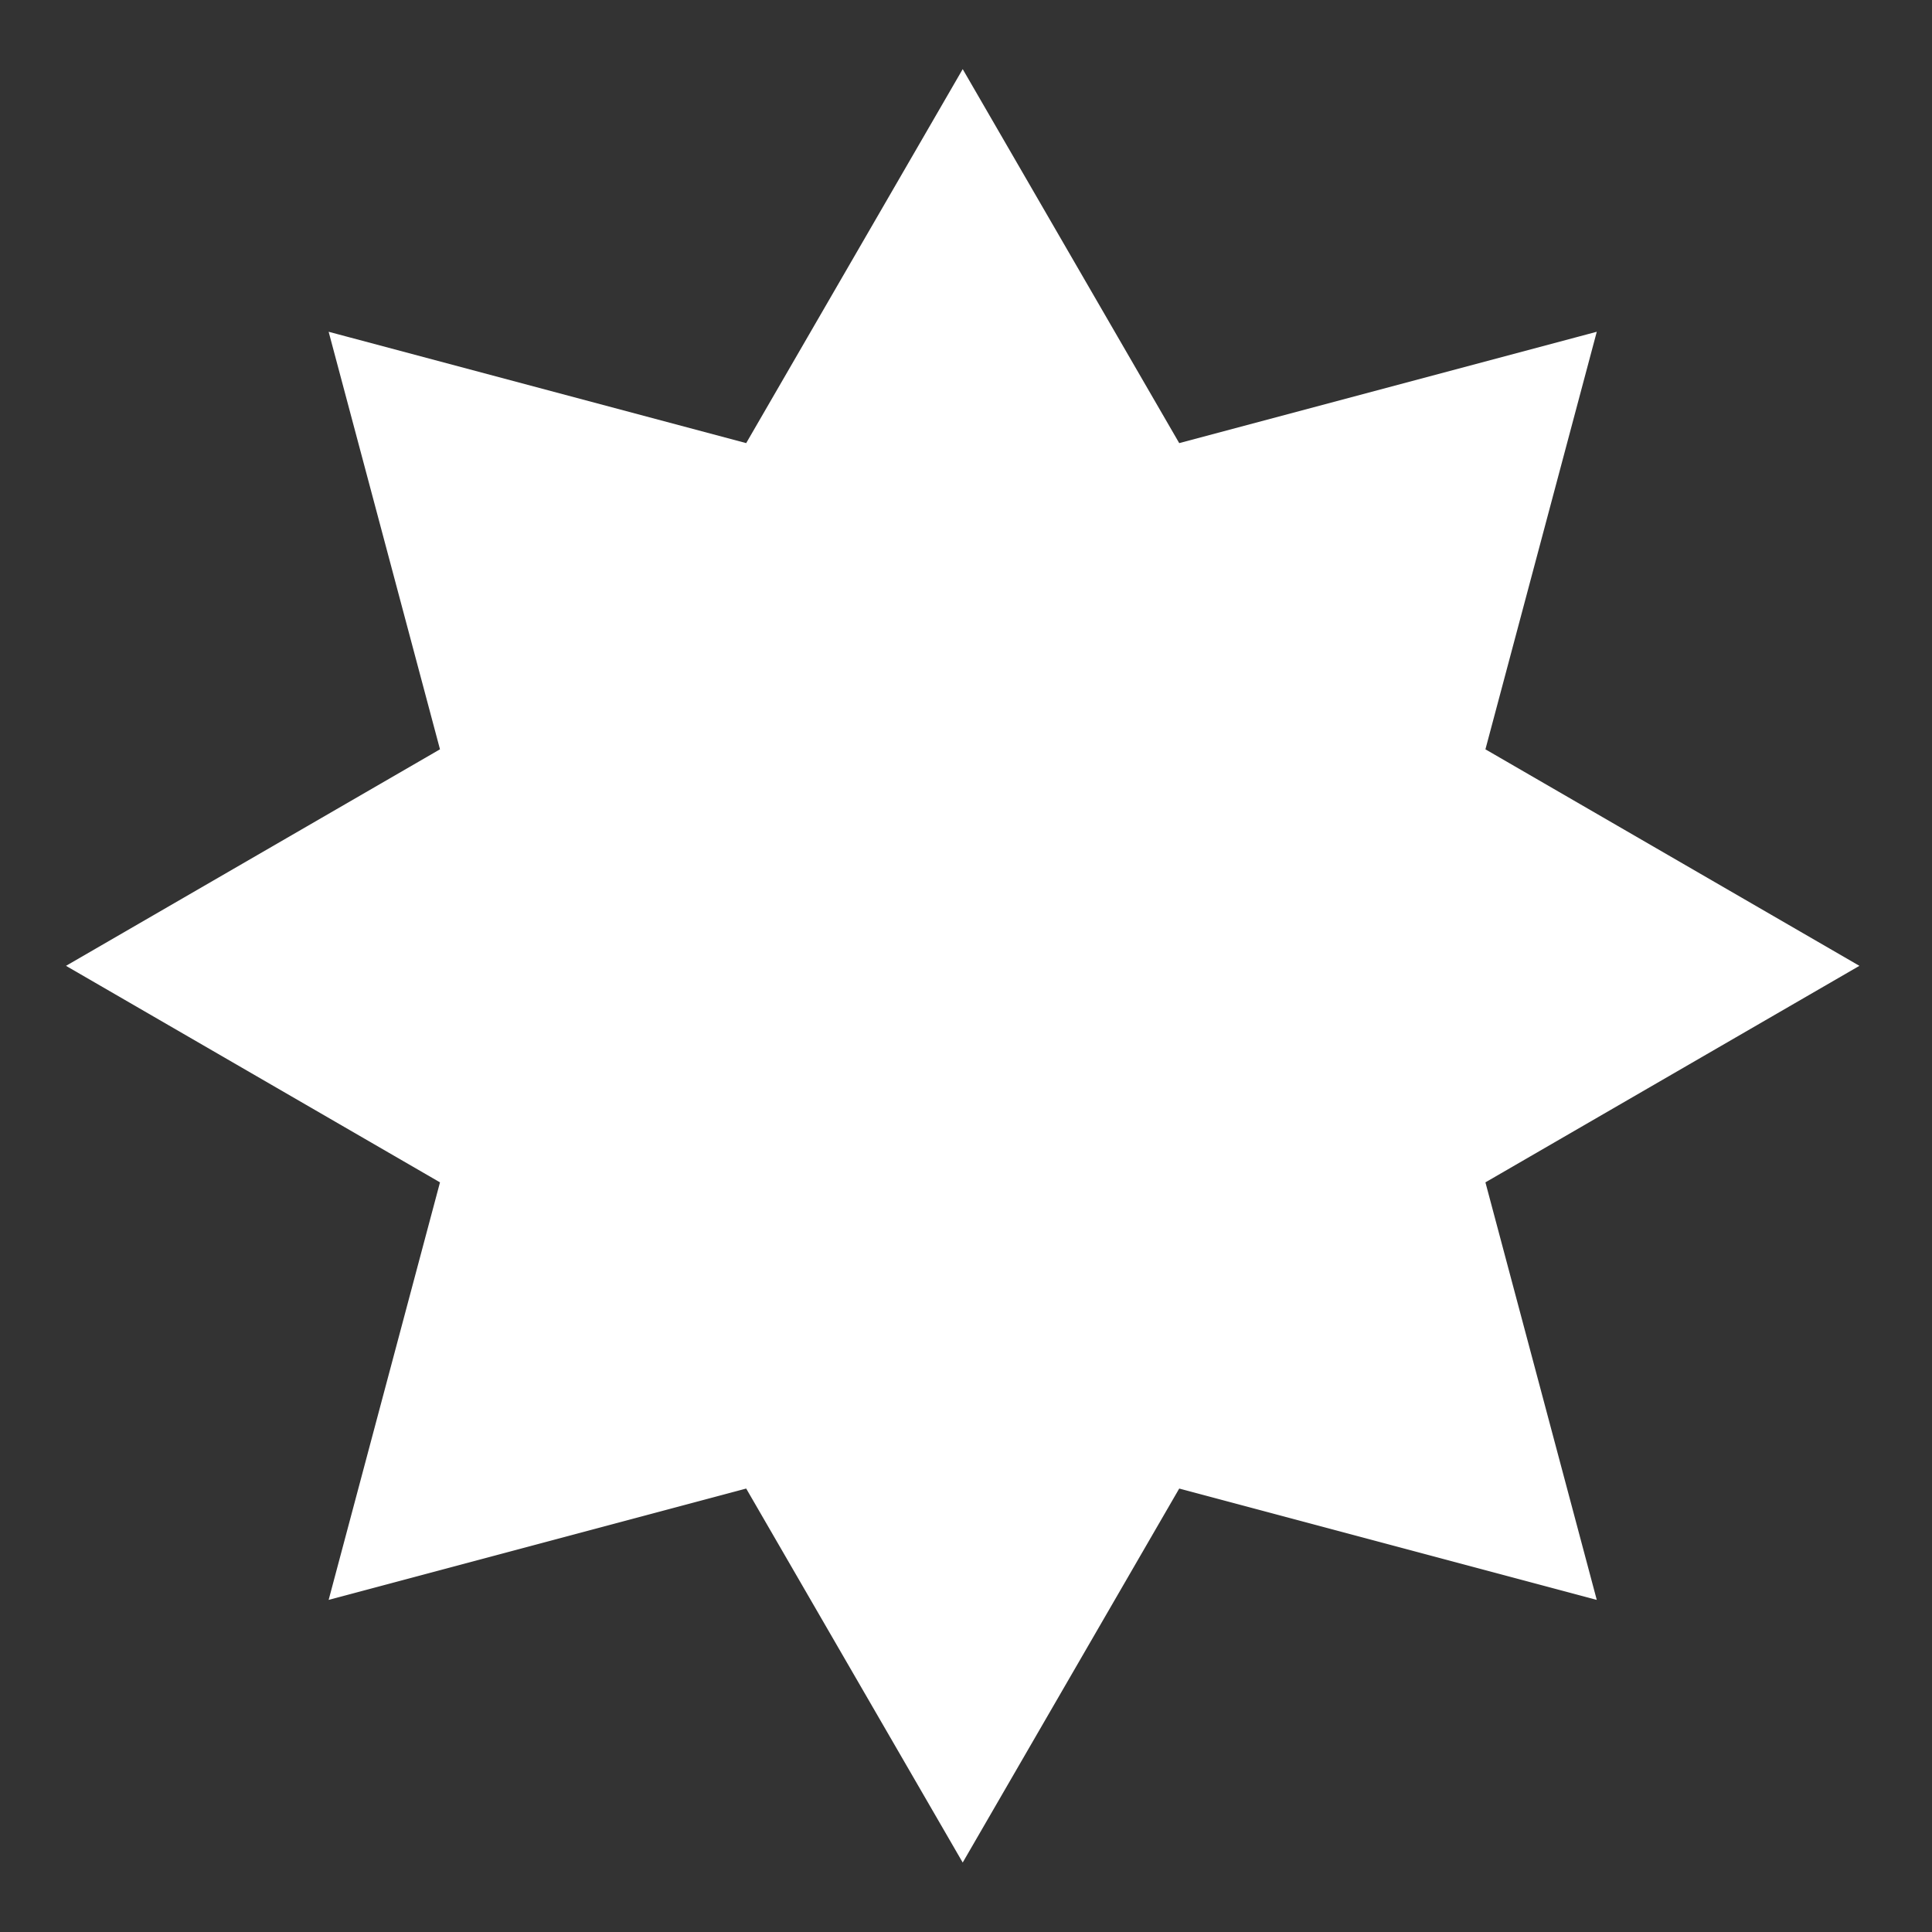 <svg viewBox="0 0 500 500" xmlns="http://www.w3.org/2000/svg" xmlns:bx="https://boxy-svg.com">
  <rect x="0" y="0" width="500" height="500" fill="#333333" stroke="none"/>
  <defs></defs>
  <path style="stroke: rgb(255, 255, 255); paint-order: fill; fill: rgb(255, 255, 255);" transform="matrix(0.971, 0, 0, 0.971, -432.494, -194.178)" d="M 702 219.4 L 702 219.4 L 759.467 318.662 A 150.169 150.169 0 0 1 759.467 318.662 L 870.291 289.109 L 870.291 289.109 L 840.738 399.933 A 150.169 150.169 0 0 1 840.738 399.933 L 940 457.4 L 940 457.4 L 840.738 514.867 A 150.169 150.169 0 0 1 840.738 514.867 L 870.291 625.691 L 870.291 625.691 L 759.467 596.138 A 150.169 150.169 0 0 1 759.467 596.138 L 702 695.4 L 702 695.4 L 644.533 596.138 A 150.169 150.169 0 0 1 644.533 596.138 L 533.709 625.691 L 533.709 625.691 L 563.262 514.867 A 150.169 150.169 0 0 1 563.262 514.867 L 464 457.4 L 464 457.4 L 563.262 399.933 A 150.169 150.169 0 0 1 563.262 399.933 L 533.709 289.109 L 533.709 289.109 L 644.533 318.662 A 150.169 150.169 0 0 1 644.533 318.662 Z M 702 457.4 A 0 0 0 0 0 702 457.4 A 0 0 0 0 0 702 457.4" bx:shape="cog 702 457.4 0 150.169 238 1 8 1@f2781920"></path>
</svg>